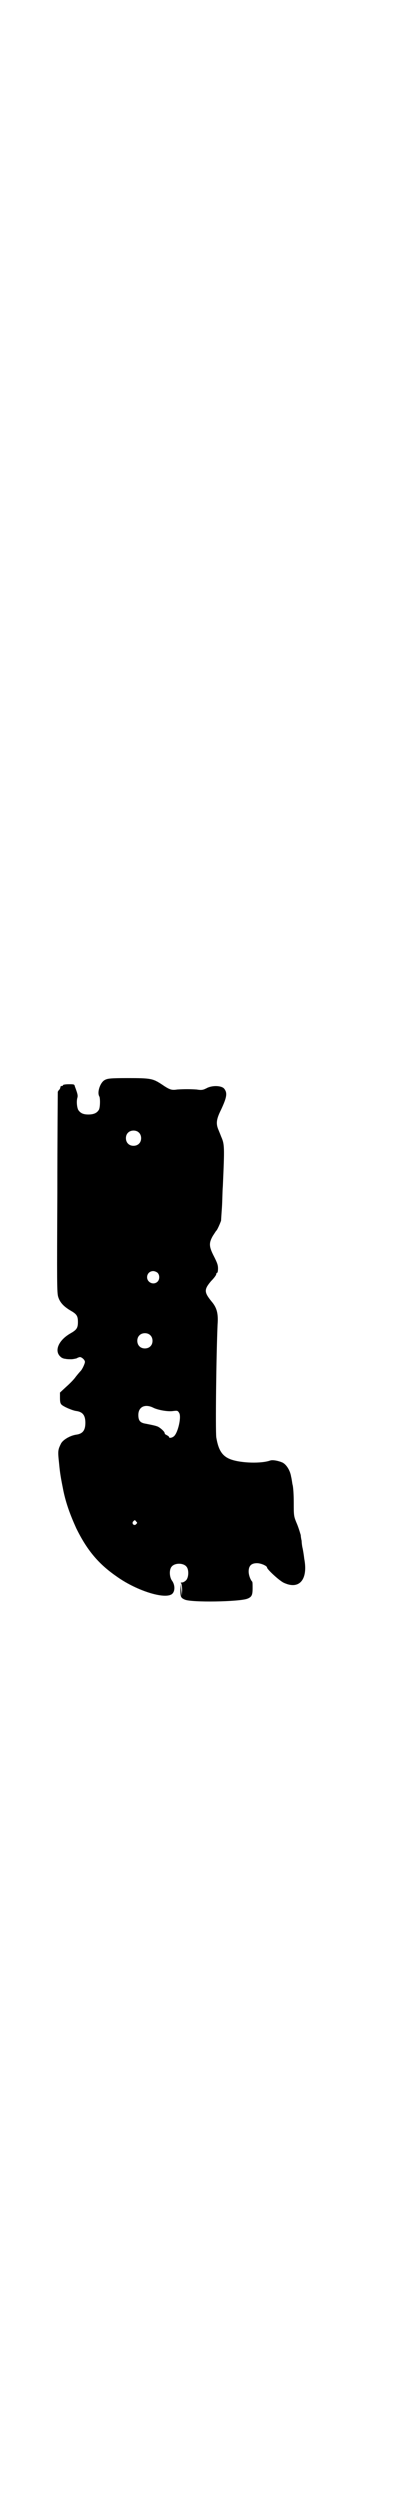 <?xml version="1.0" standalone="no"?>
<!DOCTYPE svg PUBLIC "-//W3C//DTD SVG 20010904//EN"
 "http://www.w3.org/TR/2001/REC-SVG-20010904/DTD/svg10.dtd">
<svg version="1.0" xmlns="http://www.w3.org/2000/svg"
 width="450pt" height="2850pt" viewBox="0 0 450 2850"
 preserveAspectRatio="xMidYMid meet">
<g transform="translate(0,2850) scale(0.5,-0.5)"
fill="#000000" stroke="none">
<path d="M240 3238 c-11 -5 -19 -29 -13 -38 2 -4 2 -24 -1 -30 -4 -7 -11 -11
-24 -11 -12 0 -18 3 -23 10 -3 5 -5 20 -2 29 1 5 0 9 -6 25 -1 5 -2 5 -14 5
-7 0 -13 -1 -13 -2 0 -1 -1 -2 -3 -2 -2 0 -3 -1 -3 -3 0 -1 -1 -3 -2 -5 -2 -1
-3 -4 -4 -5 0 -2 -1 -106 -1 -231 -1 -205 -1 -228 2 -237 4 -13 13 -22 28 -31
14 -8 17 -12 17 -26 0 -14 -3 -18 -17 -26 -28 -16 -38 -41 -22 -54 2 -2 7 -4
10 -4 4 -1 10 -1 14 -1 3 0 8 1 12 2 3 2 7 3 8 3 5 -1 11 -7 11 -11 0 -4 -6
-17 -10 -21 -2 -2 -7 -8 -11 -13 -4 -6 -14 -16 -22 -23 l-14 -13 0 -12 c0 -10
1 -13 4 -16 6 -5 25 -13 33 -14 15 -2 21 -10 21 -27 0 -17 -6 -25 -21 -27 -14
-2 -31 -12 -35 -21 -7 -14 -7 -17 -4 -45 2 -22 4 -33 10 -63 6 -28 15 -53 29
-84 24 -49 50 -81 92 -110 43 -31 104 -51 124 -42 10 4 11 21 3 32 -6 8 -7 25
-1 32 7 9 27 9 34 0 6 -7 5 -25 -1 -31 -3 -3 -7 -5 -9 -5 -4 0 -4 -1 -2 -2 1
-2 2 -8 2 -16 l-1 -13 -1 14 -1 14 -1 -13 c0 -17 1 -19 10 -23 15 -7 125 -5
143 2 10 4 12 8 12 24 0 8 0 14 -1 15 -4 4 -8 15 -8 23 0 13 6 19 19 19 9 0
23 -6 23 -10 0 -4 29 -31 39 -35 35 -16 55 8 46 55 -1 9 -3 21 -4 25 -1 4 -2
12 -2 16 -1 4 -2 10 -2 13 -1 3 -4 14 -8 24 -8 19 -8 19 -8 50 0 17 -1 36 -3
42 -1 6 -2 14 -3 17 -2 14 -11 29 -21 33 -10 4 -22 6 -27 4 -20 -7 -64 -6 -88
2 -21 7 -30 21 -35 51 -2 19 0 188 3 257 2 26 -2 39 -14 53 -17 21 -17 27 -1
46 7 7 12 14 12 16 0 2 1 3 2 3 1 0 2 4 2 10 0 8 -2 13 -9 27 -12 23 -12 31
-3 47 4 6 7 11 8 12 2 1 9 17 11 23 0 2 1 16 2 31 1 15 1 36 2 47 4 91 4 96
-4 114 -1 3 -4 10 -6 15 -6 14 -5 24 6 46 13 28 15 38 7 48 -6 7 -27 8 -40 1
-8 -4 -11 -5 -23 -3 -16 1 -27 1 -44 0 -13 -2 -17 -1 -36 12 -20 13 -25 14
-77 14 -40 0 -46 -1 -52 -4z m77 -120 c7 -6 7 -19 1 -25 -6 -7 -19 -7 -25 -1
-7 6 -7 19 -1 25 6 7 19 7 25 1z m43 -320 c5 -5 5 -15 0 -20 -9 -9 -24 -2 -24
10 0 8 6 14 14 14 3 0 8 -2 10 -4z m-17 -142 c7 -6 7 -19 1 -25 -6 -7 -19 -7
-25 -1 -7 6 -7 19 -1 25 6 7 19 7 25 1z m8 -166 c11 -5 33 -9 45 -7 9 1 10 1
13 -4 6 -8 -2 -44 -11 -53 -4 -4 -12 -6 -12 -2 0 1 -2 2 -5 4 -3 1 -5 3 -5 5
0 3 -11 13 -17 15 -6 2 -11 3 -26 6 -13 2 -17 7 -17 20 0 19 16 26 35 16z
m-40 -259 c3 -3 3 -3 0 -6 -4 -5 -11 1 -7 6 4 4 4 4 7 0z"/>
</g>
</svg>
